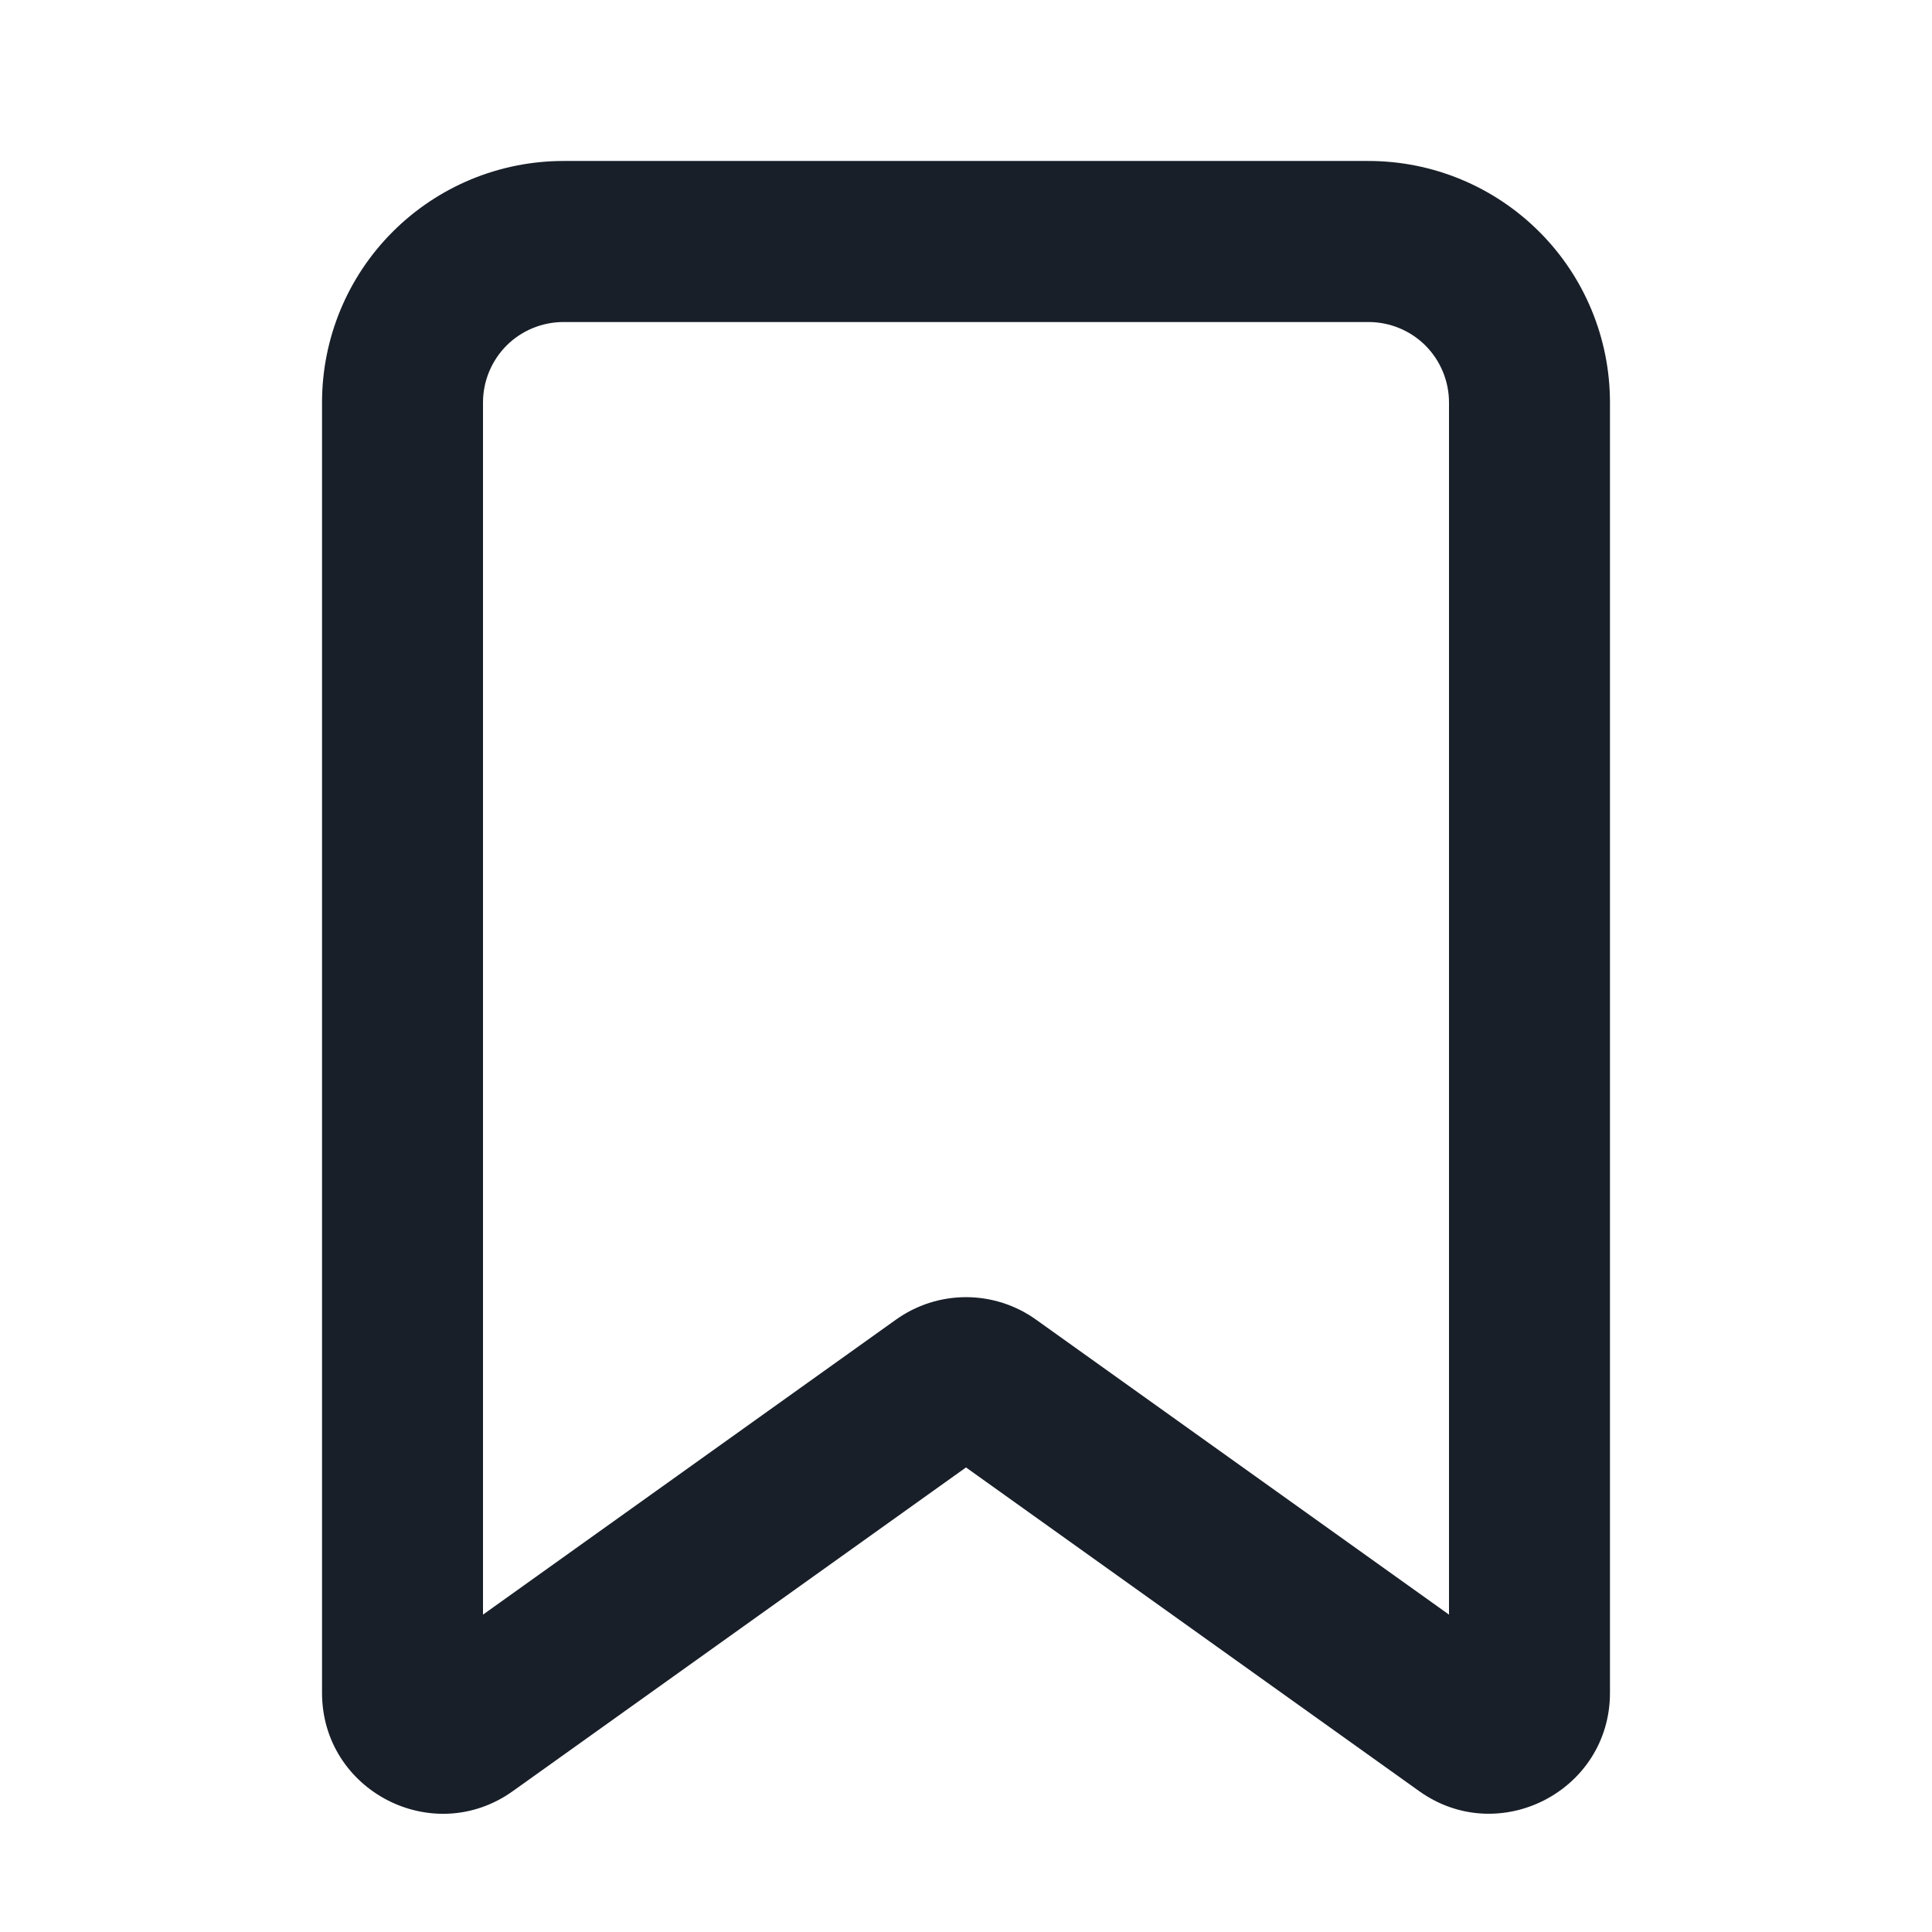 <svg xmlns="http://www.w3.org/2000/svg" width="22" height="22" viewBox="0 0 22 22" fill="none">
  <g clip-path="url(#clip0_264_421)">
    <path fill-rule="evenodd" clip-rule="evenodd" d="M3.667 4.583C3.667 3.854 3.956 3.154 4.472 2.639C4.988 2.123 5.687 1.833 6.417 1.833H15.583C16.313 1.833 17.012 2.123 17.528 2.639C18.044 3.154 18.333 3.854 18.333 4.583V19.276C18.333 20.394 17.068 21.045 16.159 20.395L11 16.71L5.841 20.395C4.931 21.046 3.667 20.395 3.667 19.276V4.583ZM6.417 3.667C6.174 3.667 5.94 3.763 5.768 3.935C5.597 4.107 5.5 4.34 5.5 4.583V18.386L10.201 15.028C10.434 14.861 10.713 14.771 11 14.771C11.287 14.771 11.566 14.861 11.799 15.028L16.5 18.386V4.583C16.5 4.34 16.403 4.107 16.232 3.935C16.06 3.763 15.826 3.667 15.583 3.667H6.417Z" fill="#181F29"/>
  </g>
  <defs>
    <clipPath id="clip0_264_421">
      <rect width="22" height="22" fill="white"/>
    </clipPath>
  </defs>
</svg>